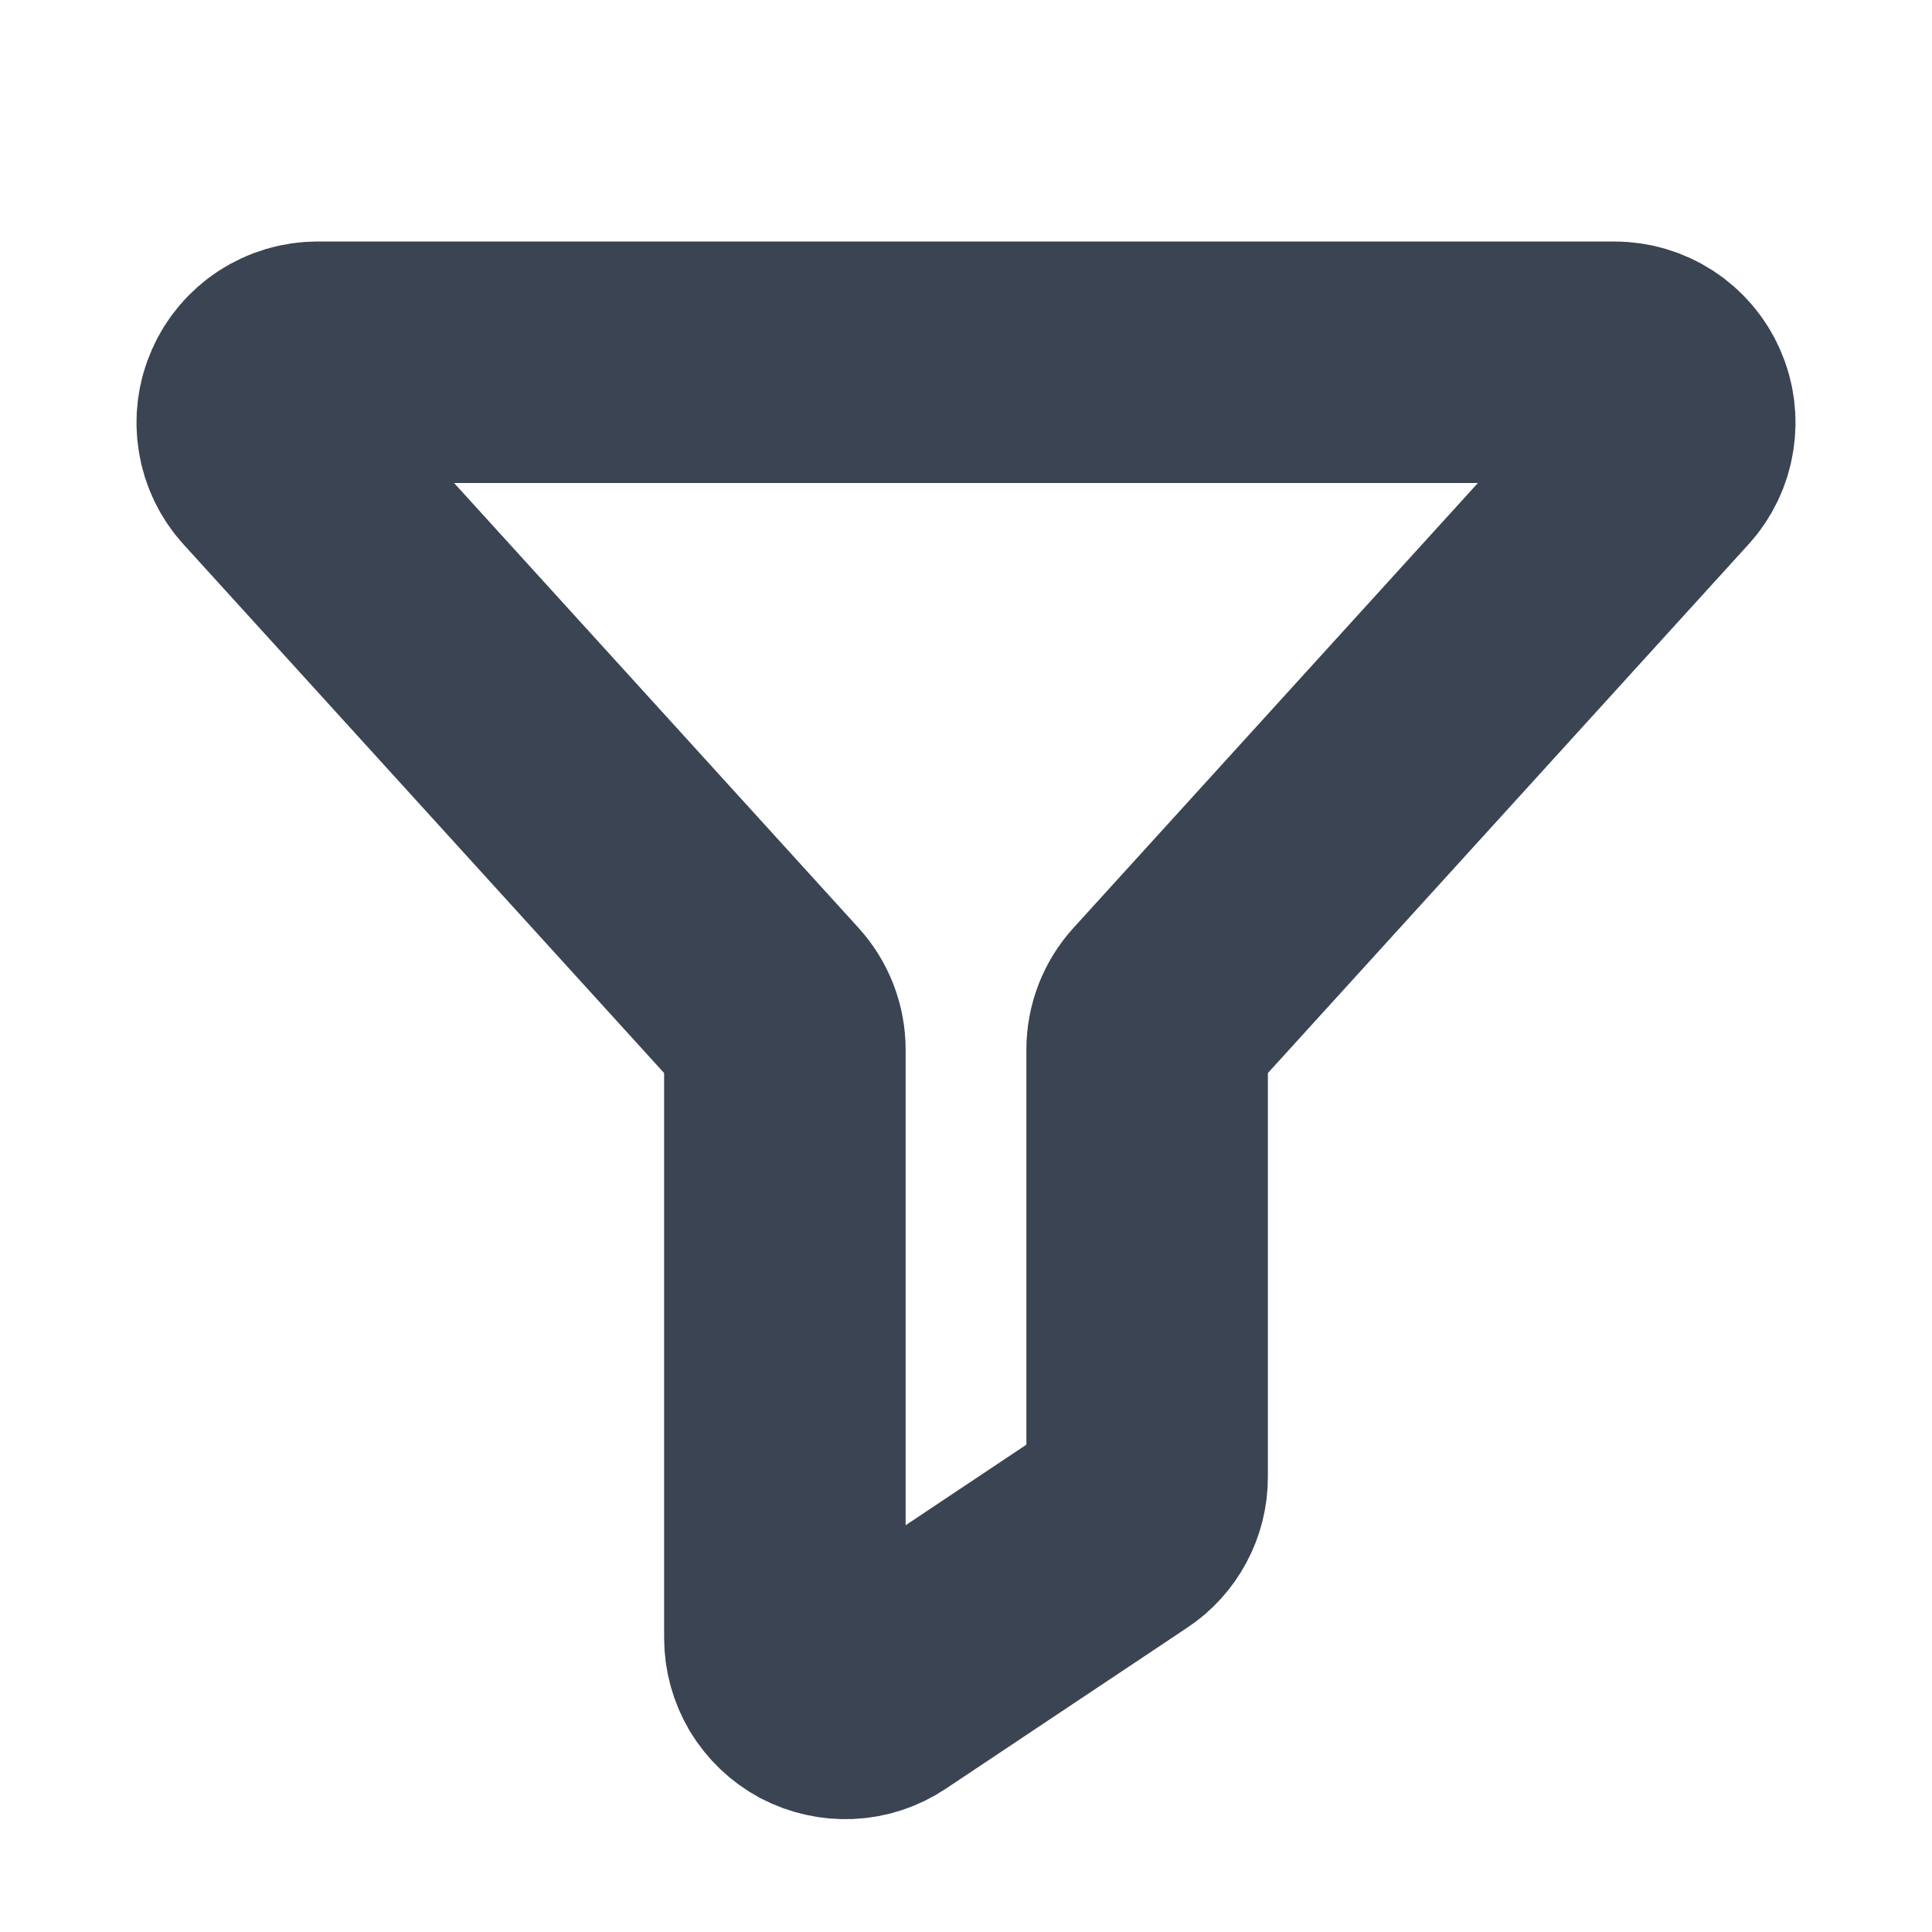<svg width="16" height="16" viewBox="0 0 16 16" fill="none" xmlns="http://www.w3.org/2000/svg">
<path d="M2.63 3H13.37C13.467 3 13.561 3.028 13.643 3.081C13.724 3.134 13.788 3.209 13.827 3.298C13.866 3.386 13.879 3.484 13.863 3.58C13.848 3.676 13.805 3.765 13.74 3.836L9.63 8.357C9.546 8.449 9.5 8.569 9.5 8.693V12.232C9.5 12.315 9.48 12.396 9.441 12.468C9.402 12.541 9.346 12.603 9.277 12.648L7.277 13.982C7.202 14.032 7.115 14.061 7.024 14.065C6.934 14.069 6.844 14.049 6.764 14.007C6.684 13.964 6.618 13.9 6.571 13.823C6.525 13.745 6.5 13.656 6.5 13.566V8.693C6.5 8.569 6.454 8.449 6.37 8.357L2.26 3.836C2.195 3.765 2.152 3.676 2.137 3.58C2.121 3.484 2.134 3.386 2.173 3.298C2.212 3.209 2.276 3.134 2.357 3.081C2.439 3.028 2.533 3 2.63 3V3Z" stroke="#3B4453" stroke-width="2" stroke-linecap="round" stroke-linejoin="round"/>
</svg>
